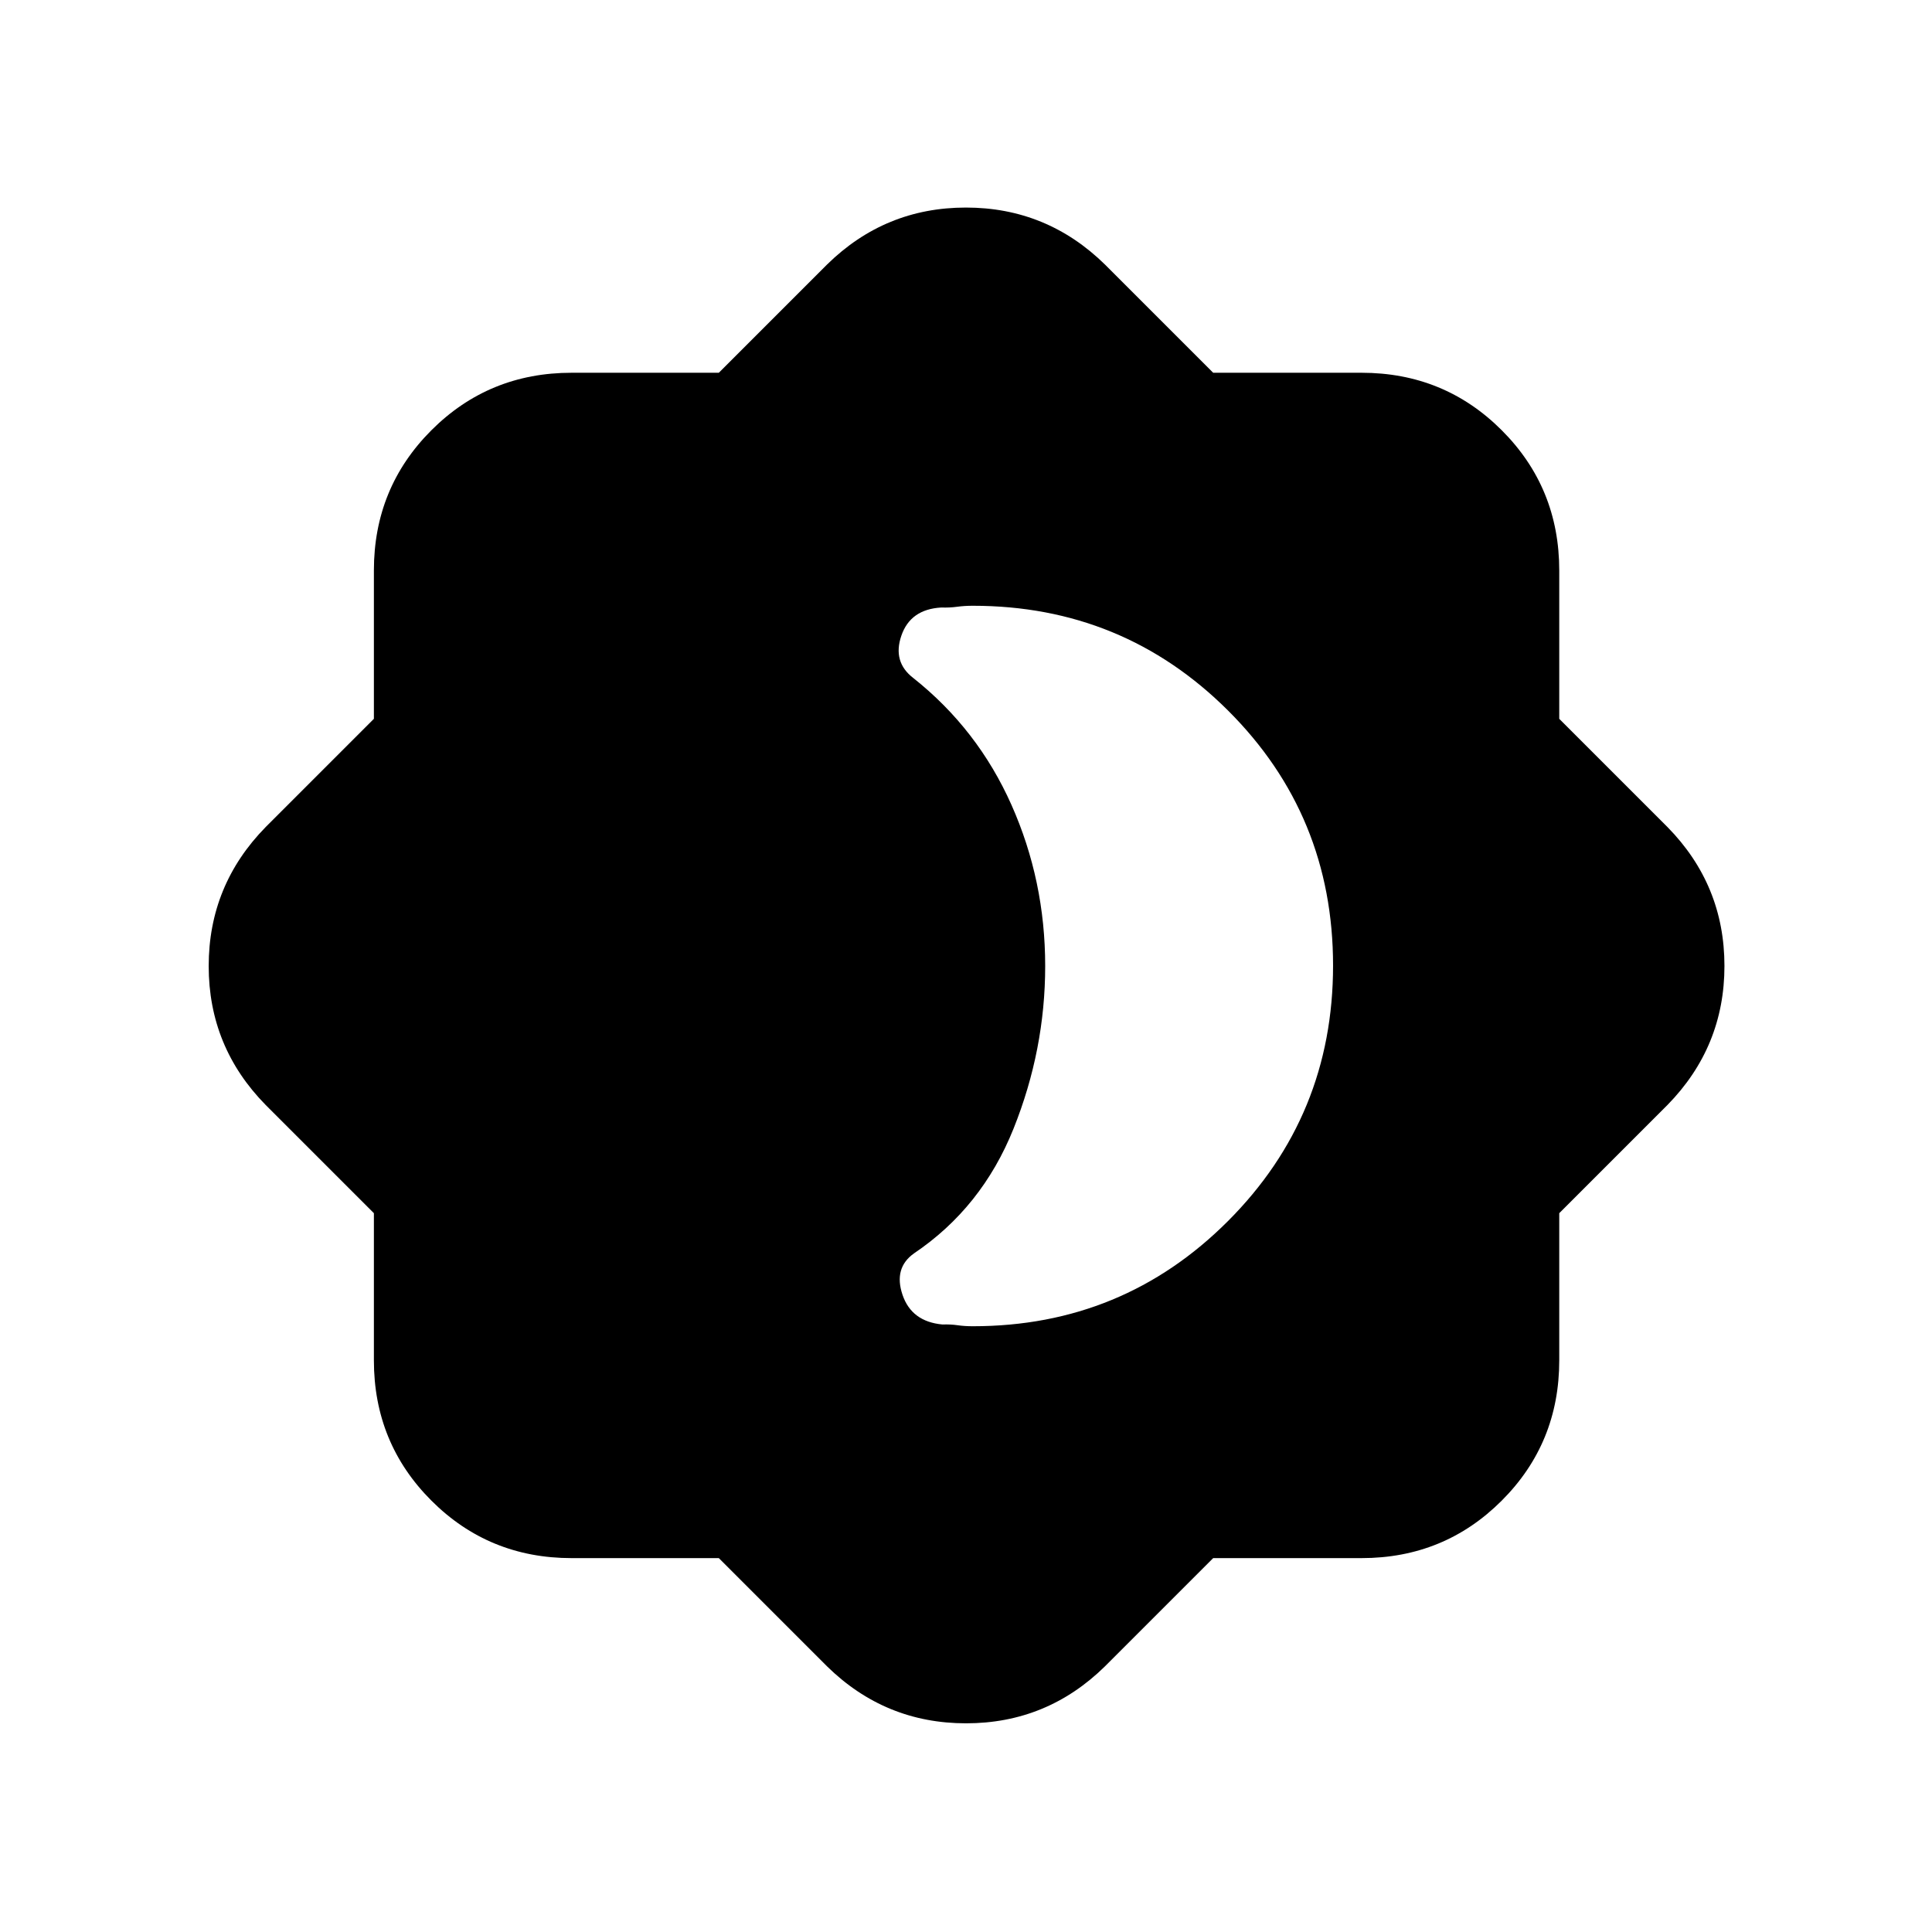 <svg xmlns="http://www.w3.org/2000/svg" height="20" viewBox="0 -960 960 960" width="20"><path d="M483.391-301.001q74.593 0 126.797-52.269 52.203-52.27 52.203-126.956 0-74.687-52.203-126.73-52.204-52.043-126.797-52.043-4.173 0-7.847.5-3.674.5-7.848.369-15.304.87-19.804 13.957-4.5 13.086 5.935 21.086 32.043 25.435 48.782 63.078 16.739 37.643 16.739 80.009 0 41.609-15.739 80.848t-49.474 61.966q-10.178 7.273-5.678 20.577 4.5 13.304 19.805 14.739 4.173-.131 7.565.369 3.391.5 7.564.5Zm119.435 115.219-53.738 53.738q-28.846 28.348-69.054 28.348t-69.122-28.348l-53.738-53.738h-73.132q-41.112 0-69.686-28.574-28.574-28.574-28.574-69.686v-73.132l-53.738-53.738q-28.348-28.846-28.348-69.054t28.348-69.122l53.738-53.738v-73.698q0-41.111 28.574-69.685 28.574-28.574 69.686-28.574h73.132l53.738-53.738q28.846-28.349 69.054-28.349t69.122 28.349l53.738 53.738h73.698q41.111 0 69.685 28.574 28.574 28.574 28.574 69.685v73.698l53.738 53.738q28.349 28.846 28.349 69.054t-28.349 69.122l-53.738 53.738v73.132q0 41.112-28.574 69.686-28.574 28.574-69.685 28.574h-73.698Z"/></svg>